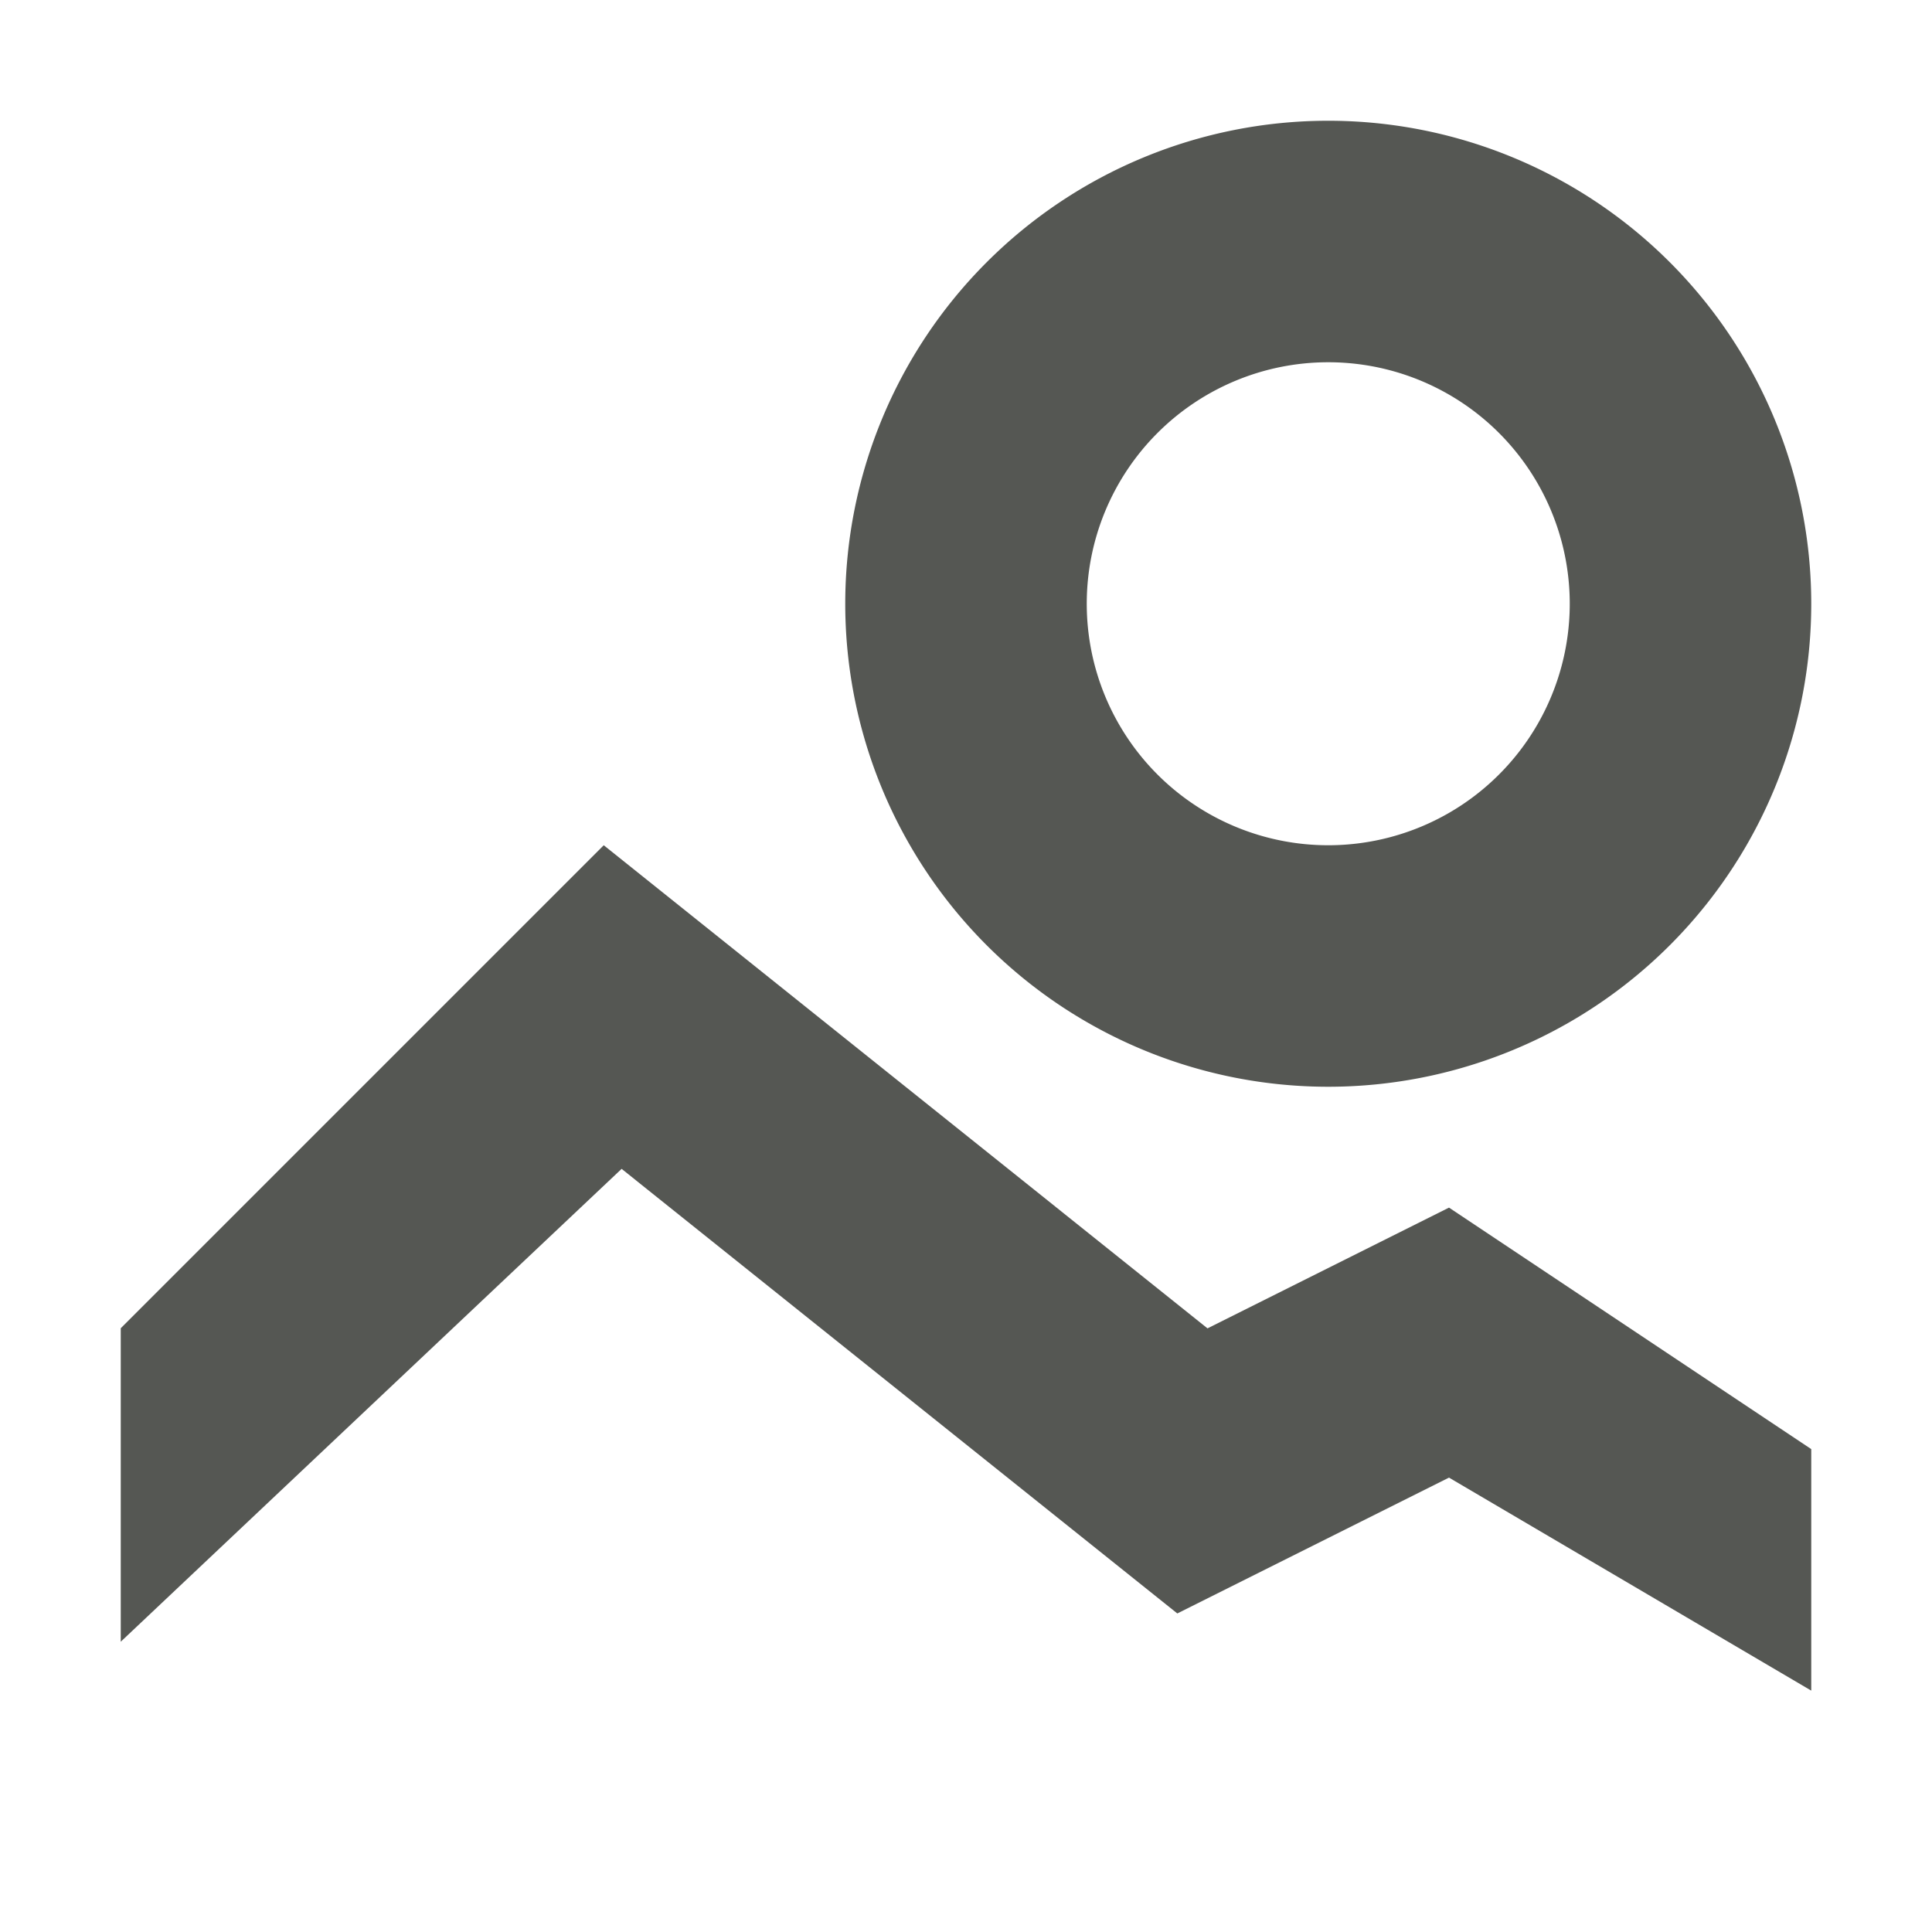 <svg viewBox="0 0 16 16" xmlns="http://www.w3.org/2000/svg"><path d="m11 1a4 4 0 0 0 -4 4 4 4 0 0 0 4 4 4 4 0 0 0 4-4 4 4 0 0 0 -4-4zm0 2a2 2 0 0 1 2 2 2 2 0 0 1 -2 2 2 2 0 0 1 -2-2 2 2 0 0 1 2-2zm-6 4-4 4v2.596l4.148-3.916 4.602 3.682 2.25-1.125 3 1.764v-2l-3-2-2 1z" fill="#555753"/></svg>